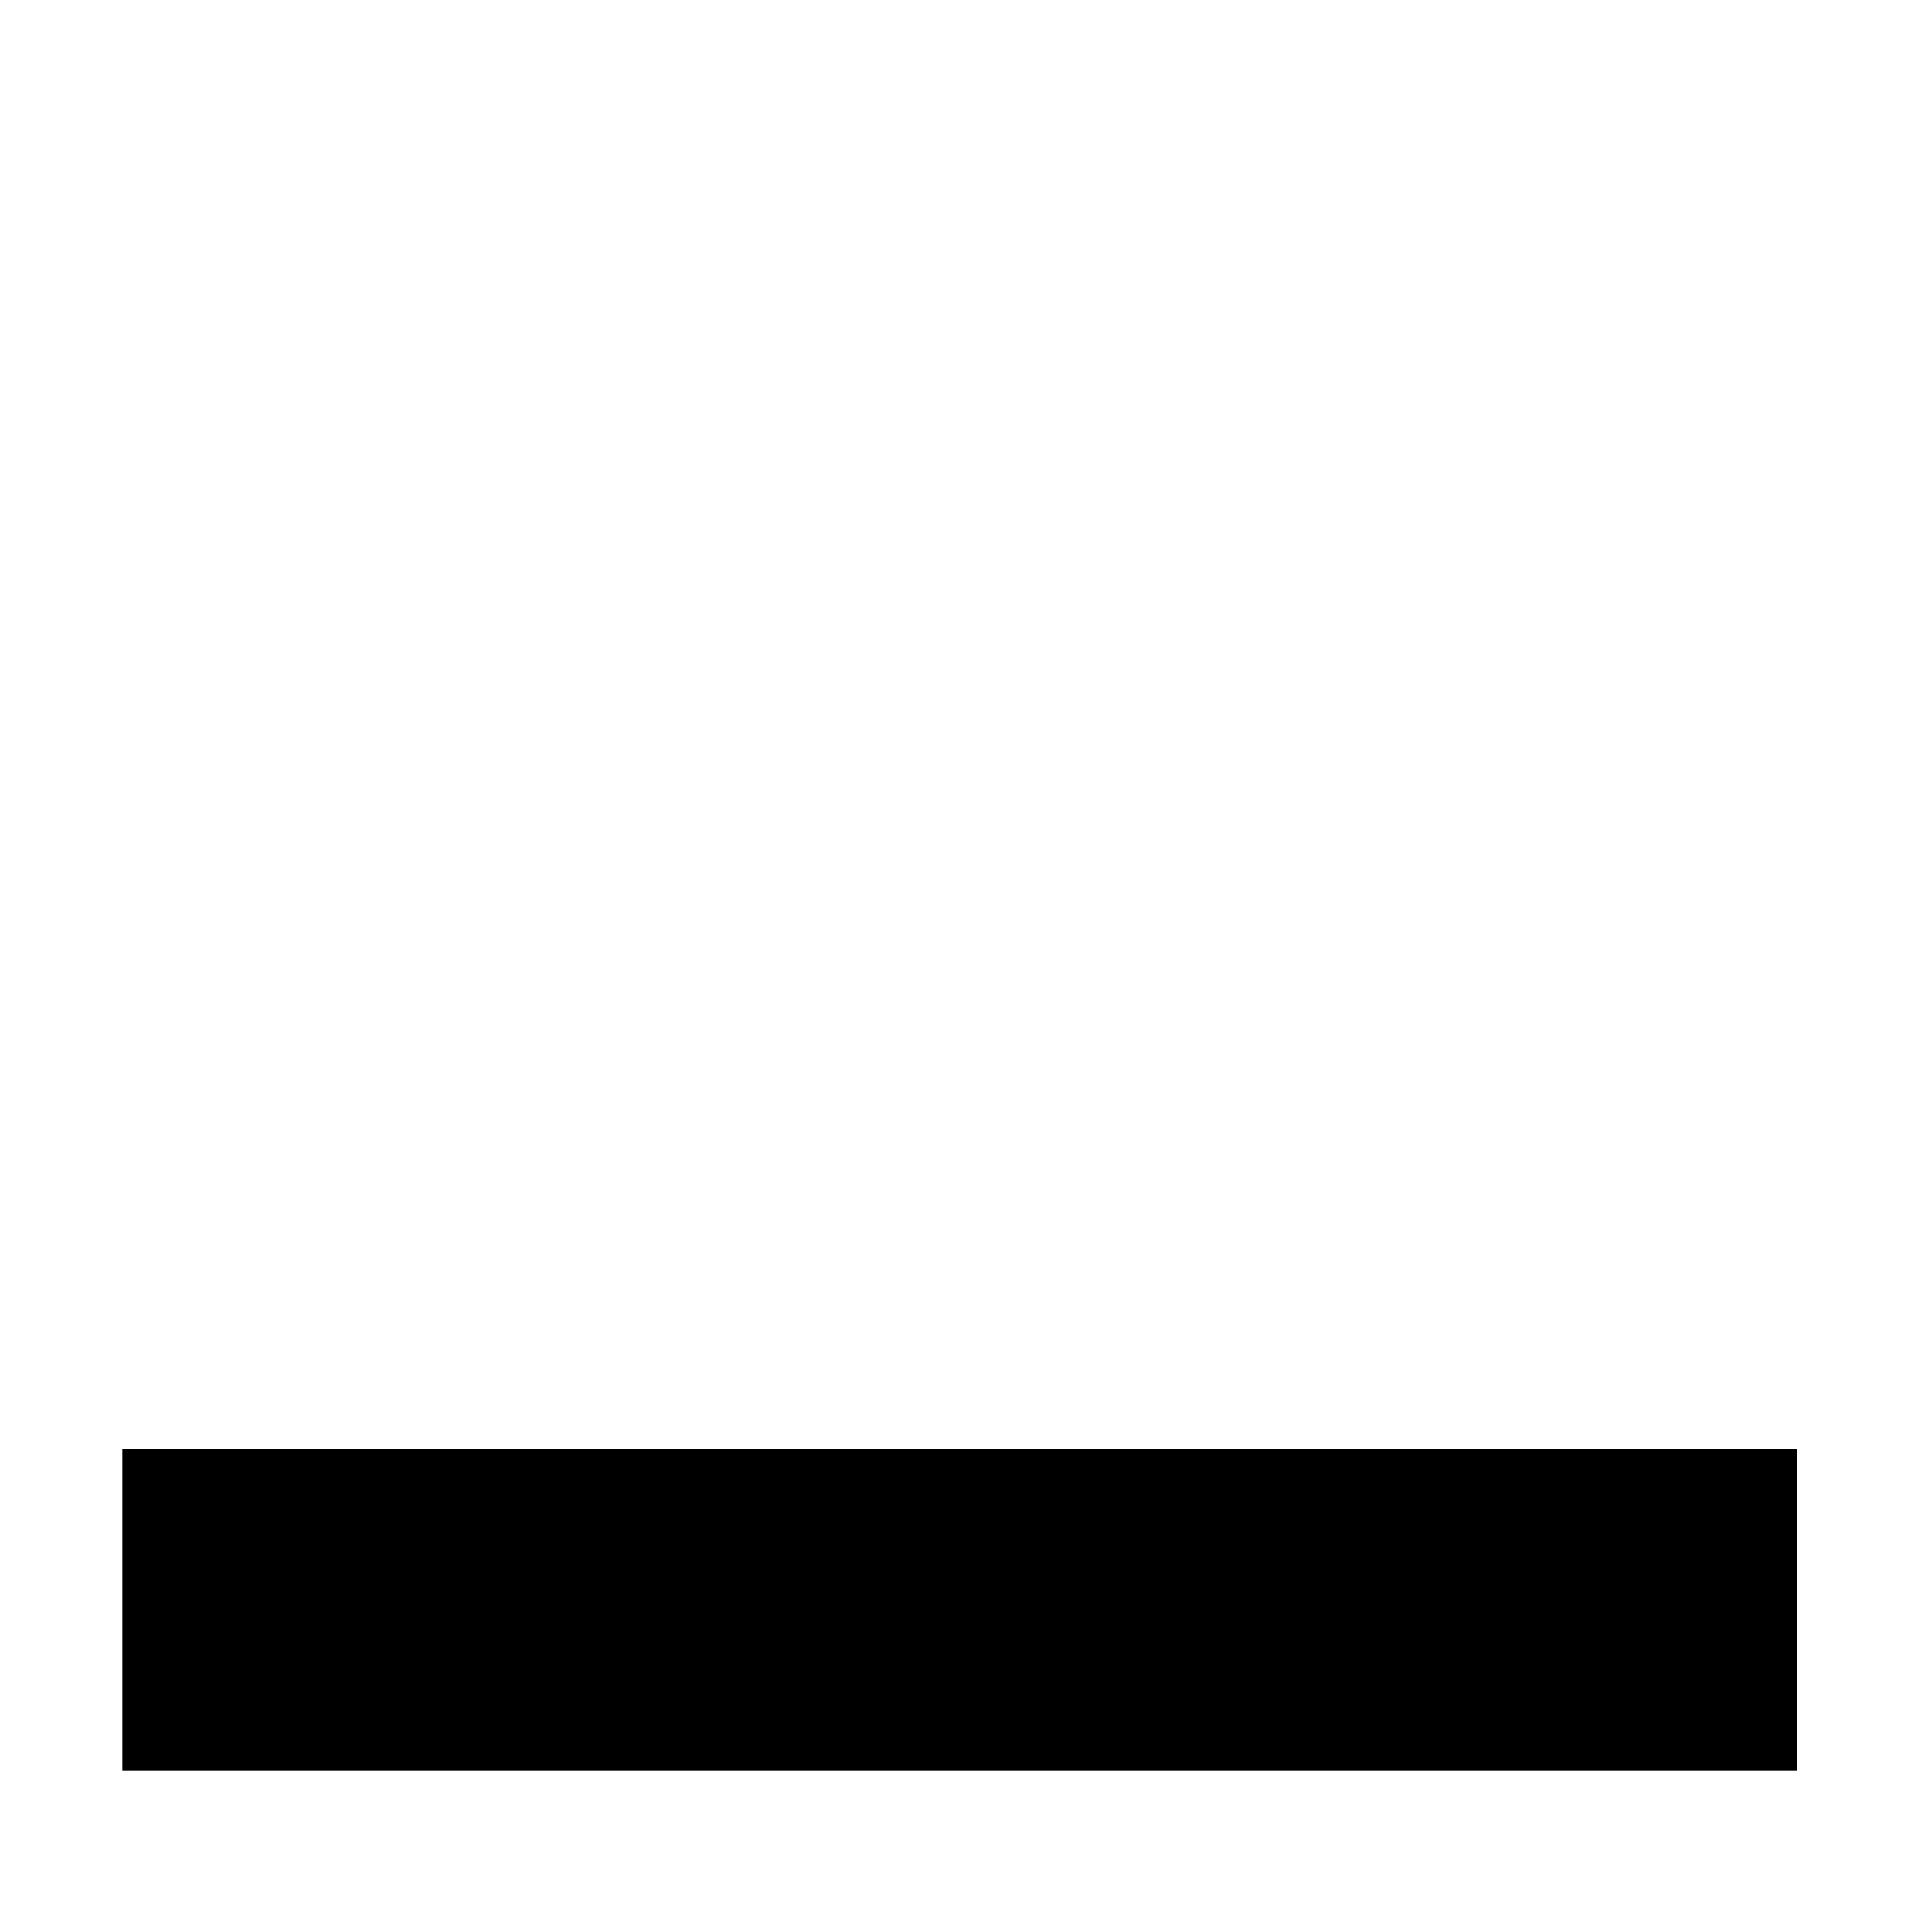 <svg xmlns="http://www.w3.org/2000/svg" viewBox="0 0 24 24" class="design-iconfont"><path d="M1.520 20.000 L 1.520 22.000 11.920 22.000 L 22.320 22.000 22.320 20.000 L 22.320 18.000 11.920 18.000 L 1.520 18.000 1.520 20.000 " fill="black" stroke="none" fill-rule="evenodd"></path></svg>